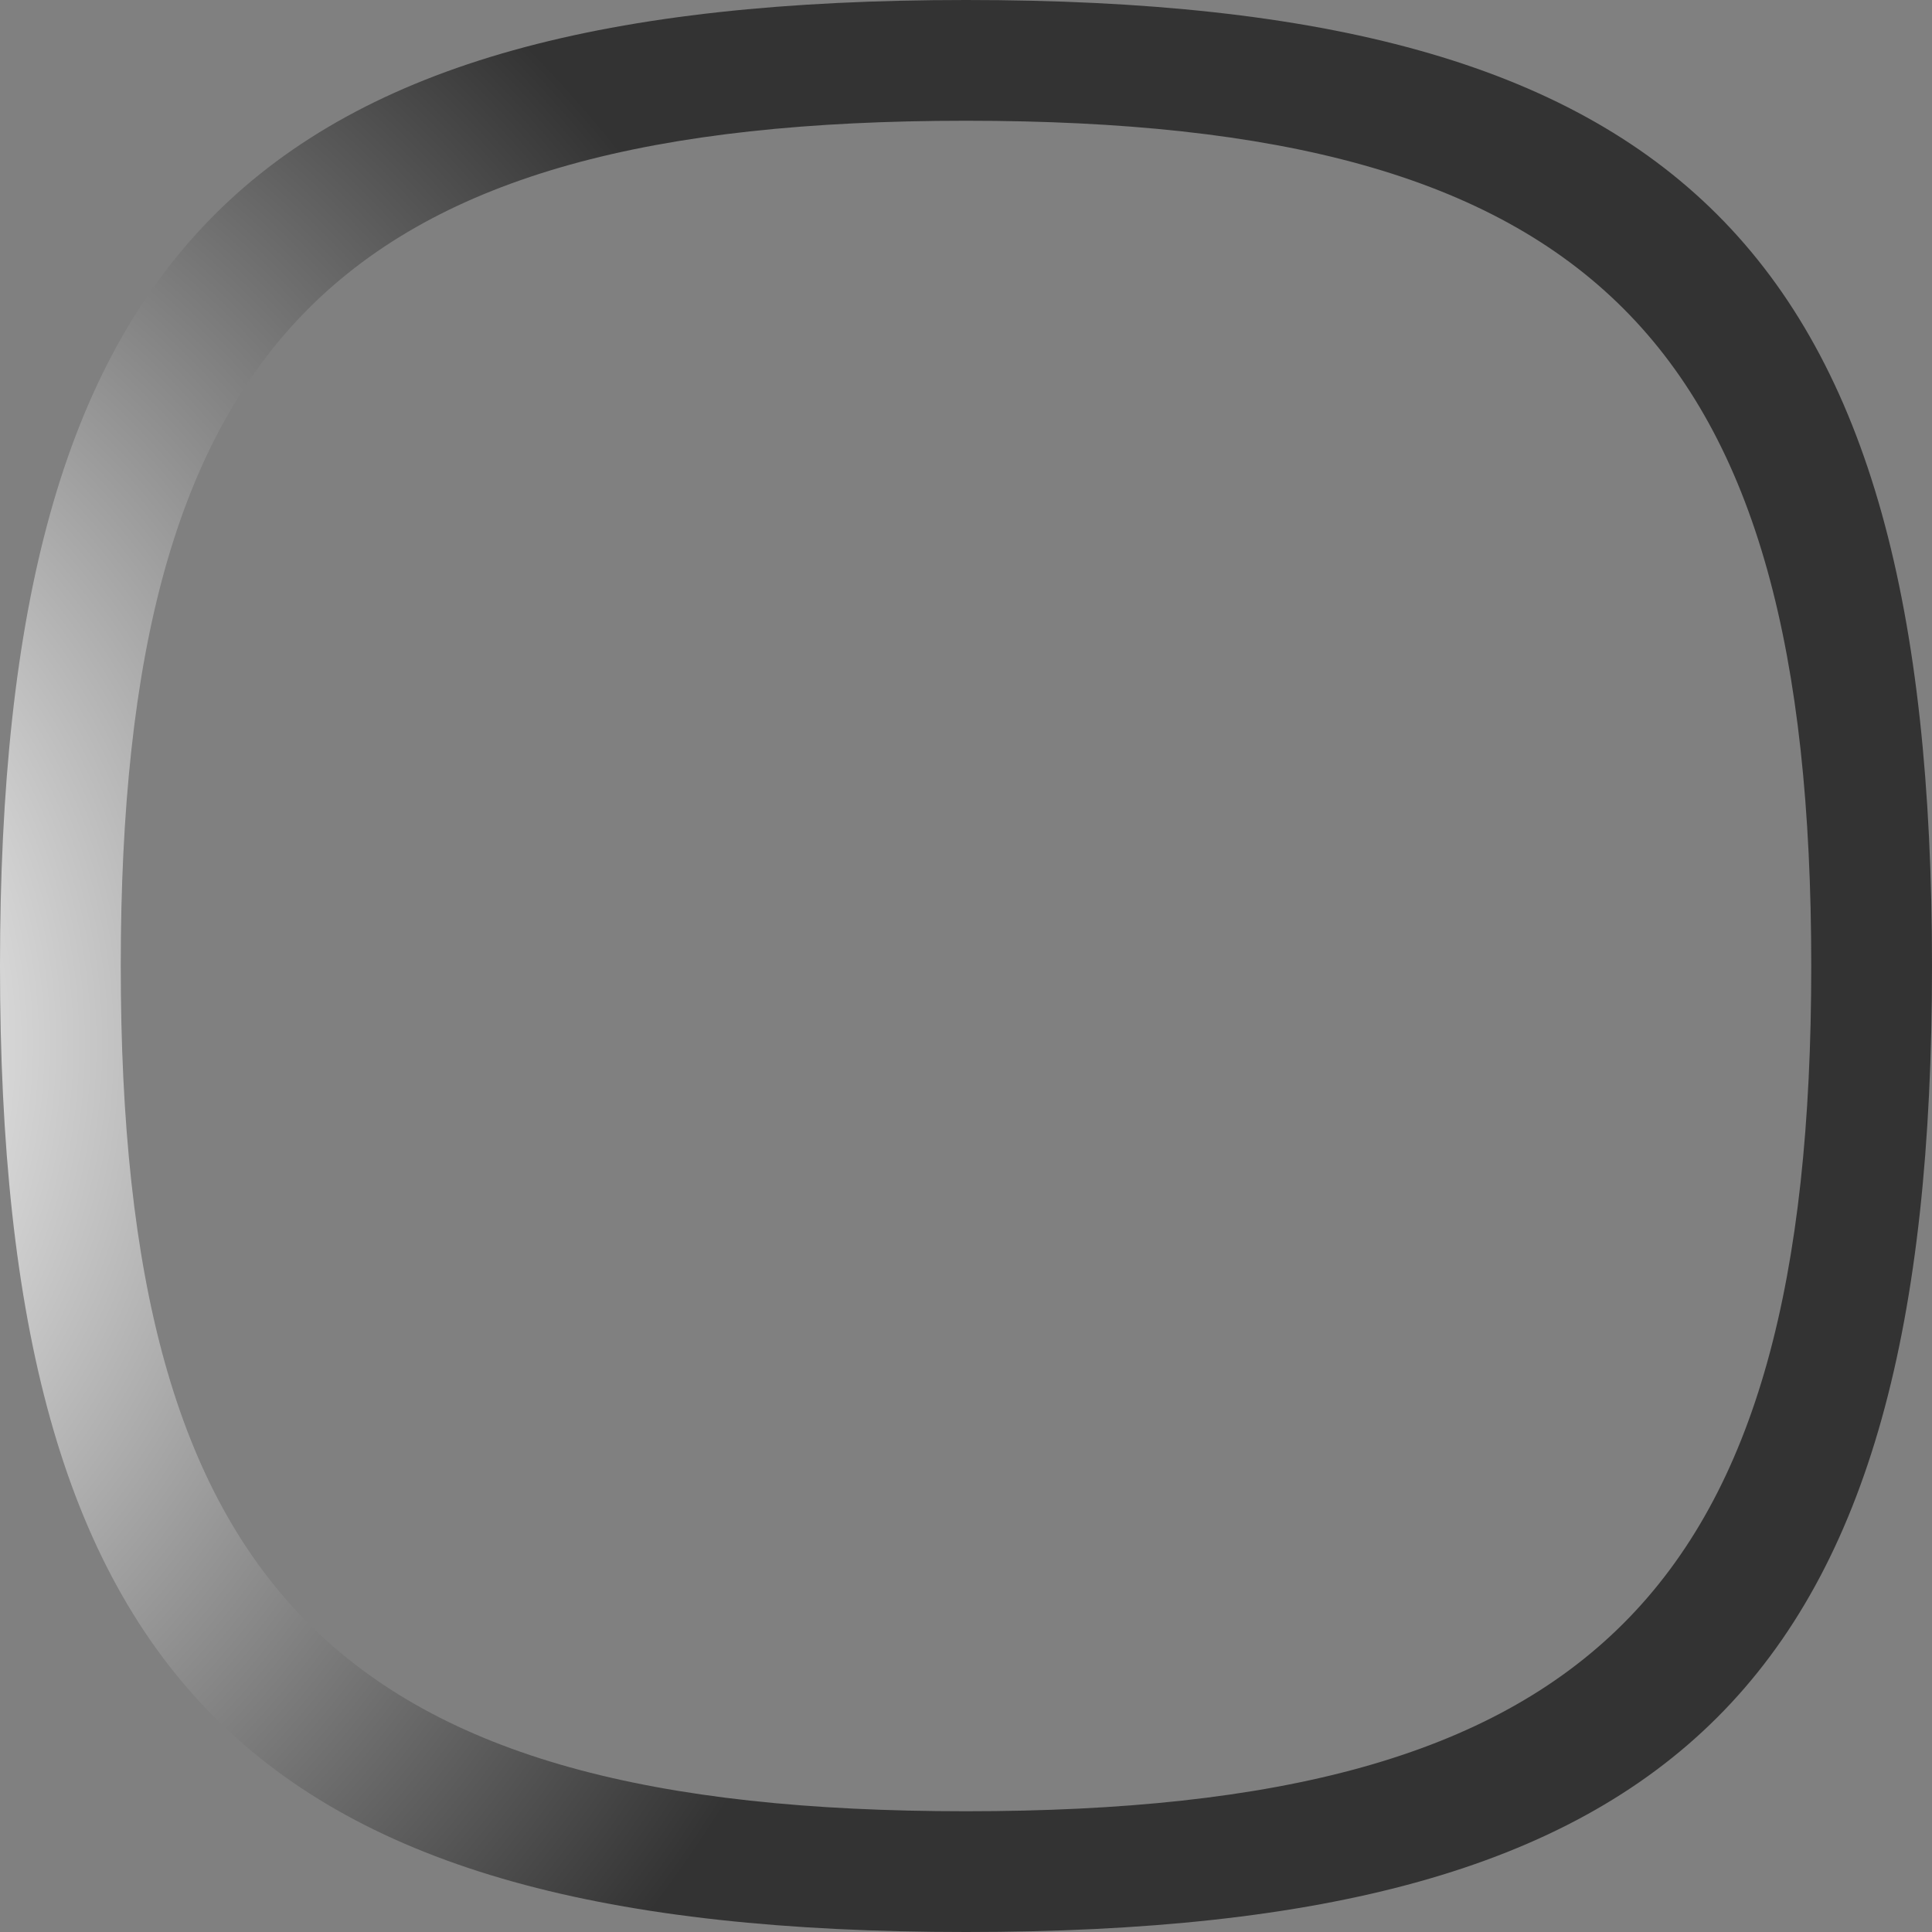 <?xml version="1.0" encoding="utf-8"?>
<!-- Generator: Adobe Illustrator 15.0.2, SVG Export Plug-In  -->
<!DOCTYPE svg PUBLIC "-//W3C//DTD SVG 1.1//EN" "http://www.w3.org/Graphics/SVG/1.1/DTD/svg11.dtd">
<svg version="1.1"
	 xmlns="http://www.w3.org/2000/svg" xmlns:xlink="http://www.w3.org/1999/xlink" xmlns:a="http://ns.adobe.com/AdobeSVGViewerExtensions/3.0/"
	 x="0px" y="0px" width="40px" height="40px" viewBox="0 0 40 40" overflow="visible" enable-background="new 0 0 40 40"
	 xml:space="preserve">
<rect x="0" y="0" width="40" height="40" fill="#808080" stroke="none"/>
<defs>
</defs>
<radialGradient id="SVGID_1_" cx="42.851" cy="-1.57" r="70.163" gradientTransform="matrix(-0.649 -0.617 0.609 -0.641 18.654 46.889)" gradientUnits="userSpaceOnUse">
	<stop  offset="0.084" style="stop-color:#FFFFFF"/>
	<stop  offset="0.474" style="stop-color:#333333"/>
</radialGradient>
<path fill="url(#SVGID_1_)" d="M40,20C40,5.183,34.812,0,20,0C5.183,0,0,5.183,0,20s5.183,20,20,20C34.812,40,40,34.817,40,20z
	 M20,37.5C7.032,37.5,2.5,32.966,2.5,20C2.5,7.036,7.032,2.5,20,2.5c12.962,0,17.5,4.536,17.5,17.5C37.5,32.966,32.962,37.5,20,37.5
	z"/>
</svg>
